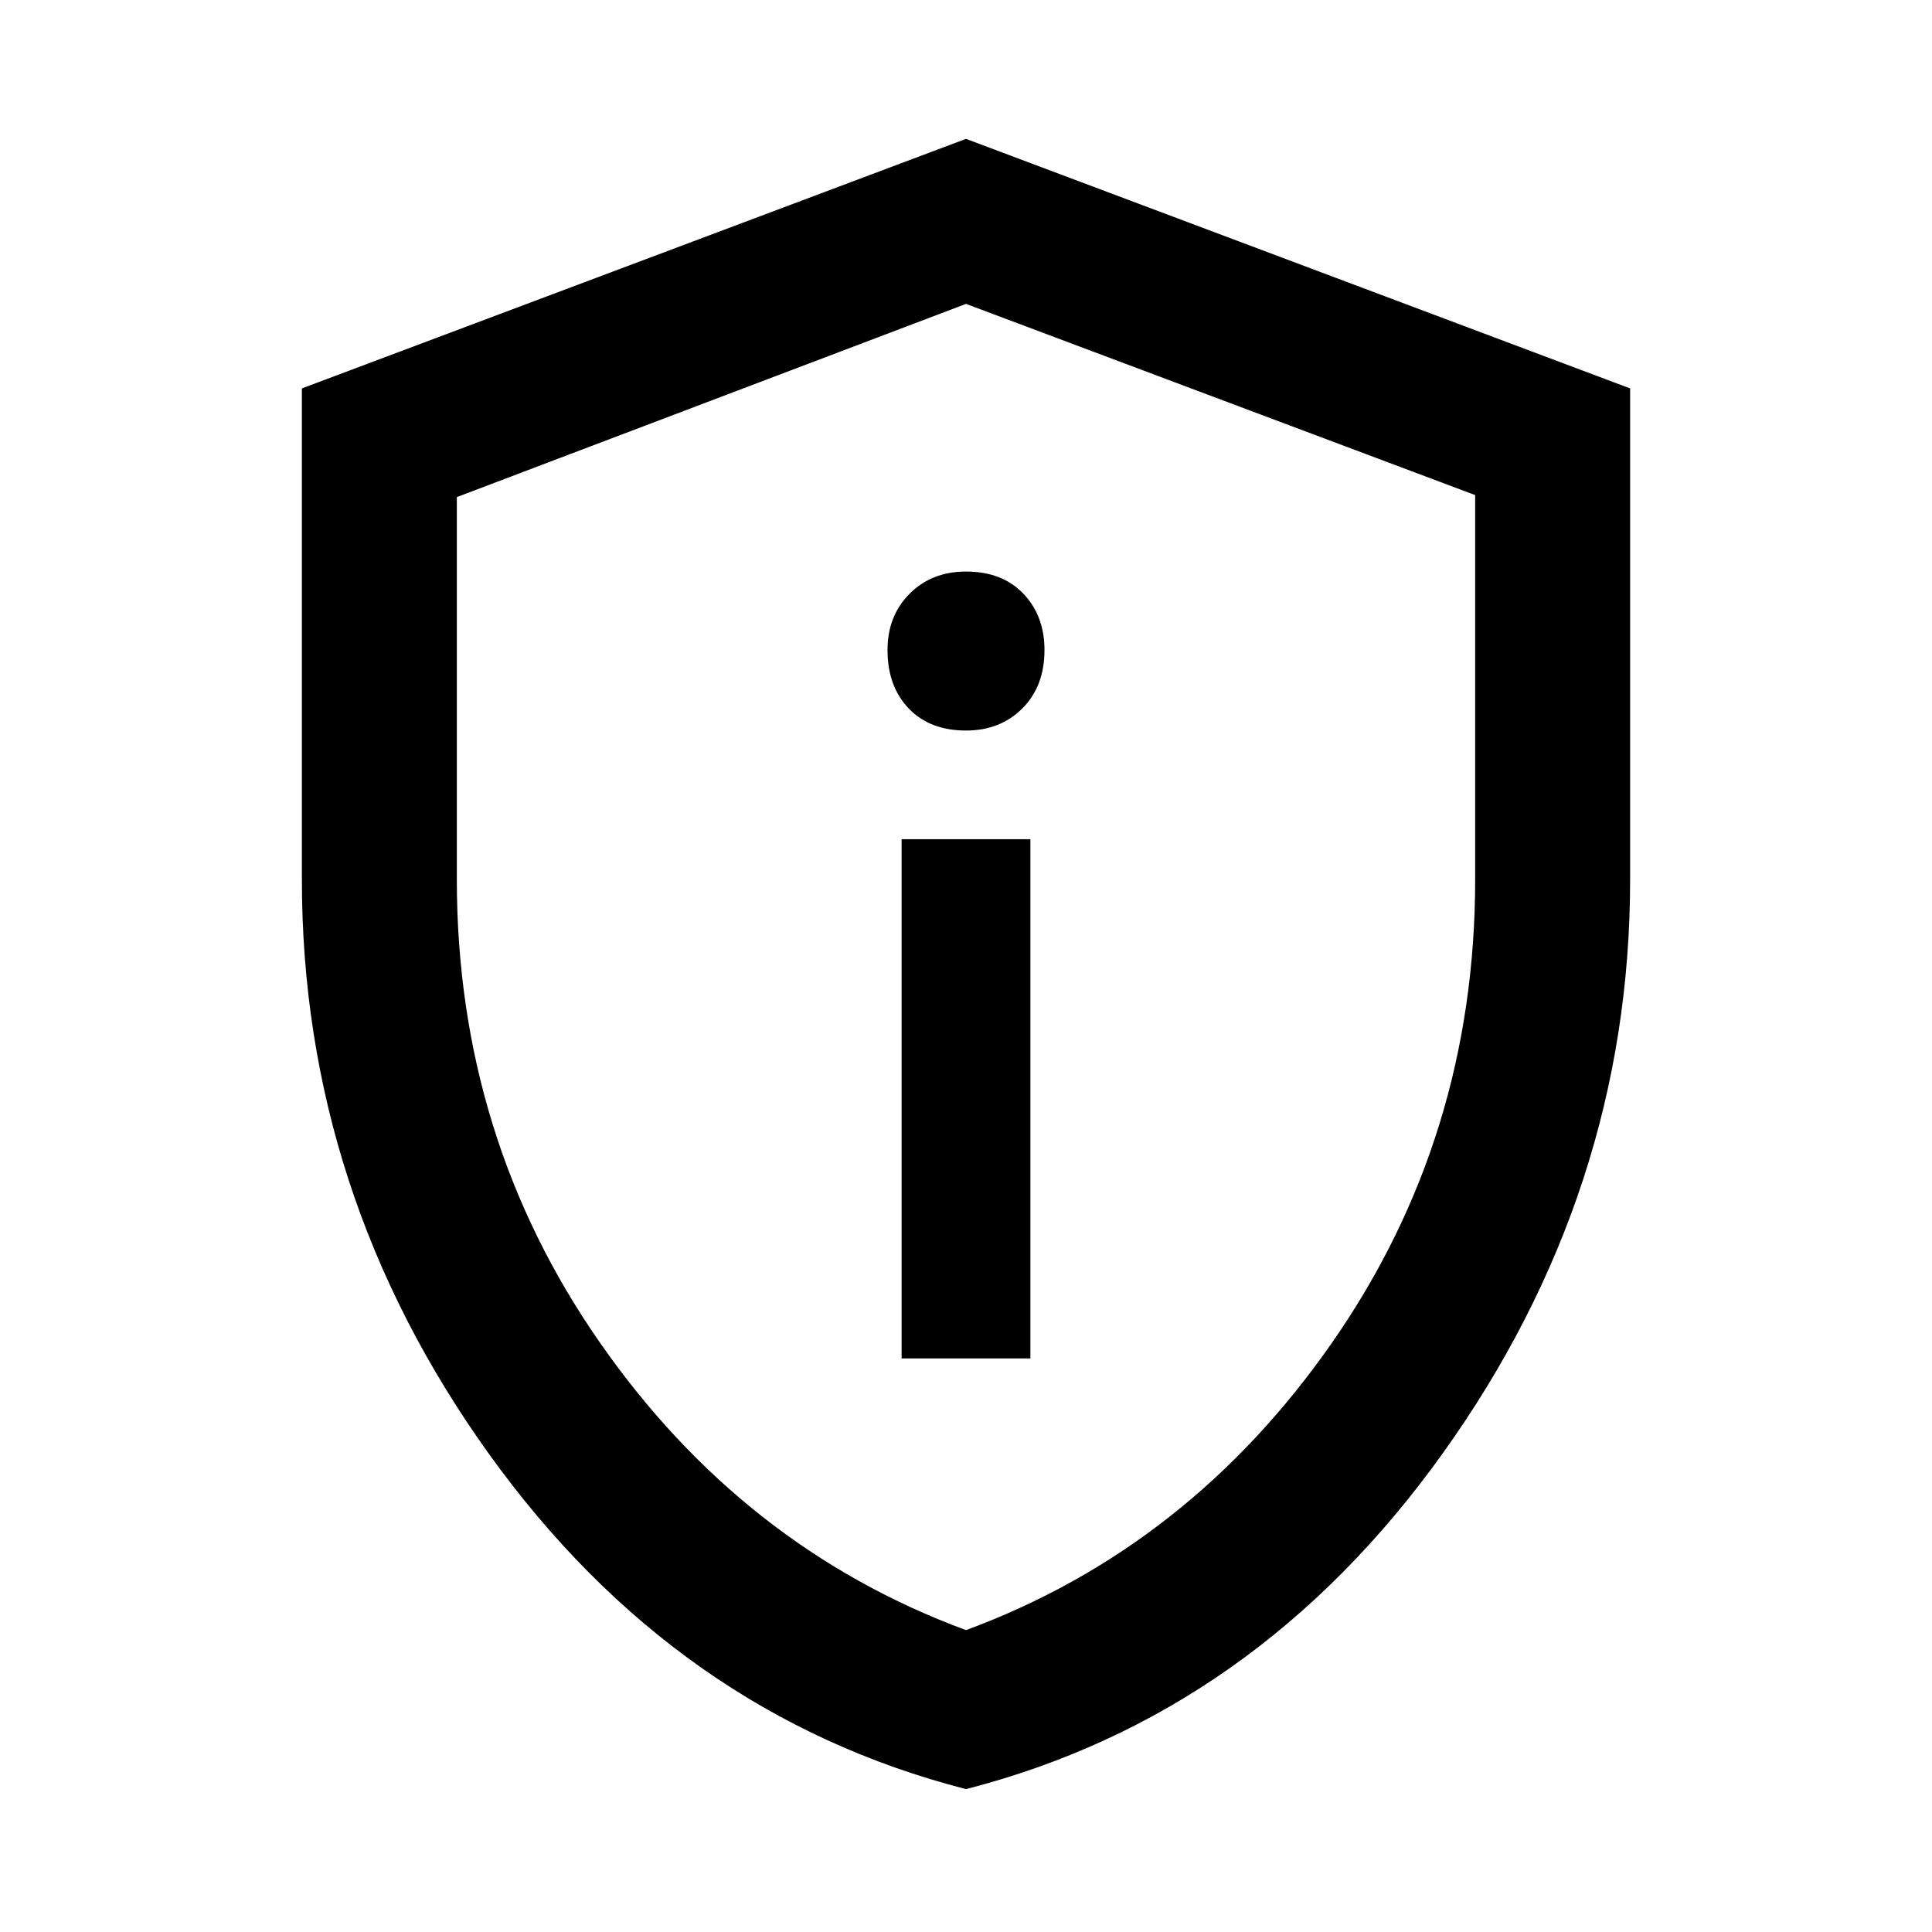 <svg xmlns="http://www.w3.org/2000/svg" height="48" width="48"><path d="M22.4 33.75H25.6V20.85H22.4ZM24 18.15Q24.85 18.15 25.4 17.6Q25.95 17.05 25.95 16.15Q25.95 15.3 25.425 14.75Q24.9 14.2 24 14.2Q23.15 14.2 22.6 14.75Q22.05 15.3 22.05 16.15Q22.05 17.05 22.575 17.6Q23.1 18.15 24 18.15ZM24 44.45Q16.8 42.6 12.15 36.125Q7.5 29.65 7.5 21.85V9.65L24 3.45L40.5 9.65V21.85Q40.5 29.6 35.85 36.1Q31.2 42.6 24 44.45ZM24 40.5Q29.55 38.45 33.1 33.35Q36.65 28.25 36.65 21.85V12.3L24 7.55L11.35 12.35V21.85Q11.35 28.25 14.9 33.35Q18.45 38.45 24 40.5ZM24 24.05Q24 24.05 24 24.05Q24 24.05 24 24.05Q24 24.05 24 24.05Q24 24.05 24 24.05Z"/></svg>